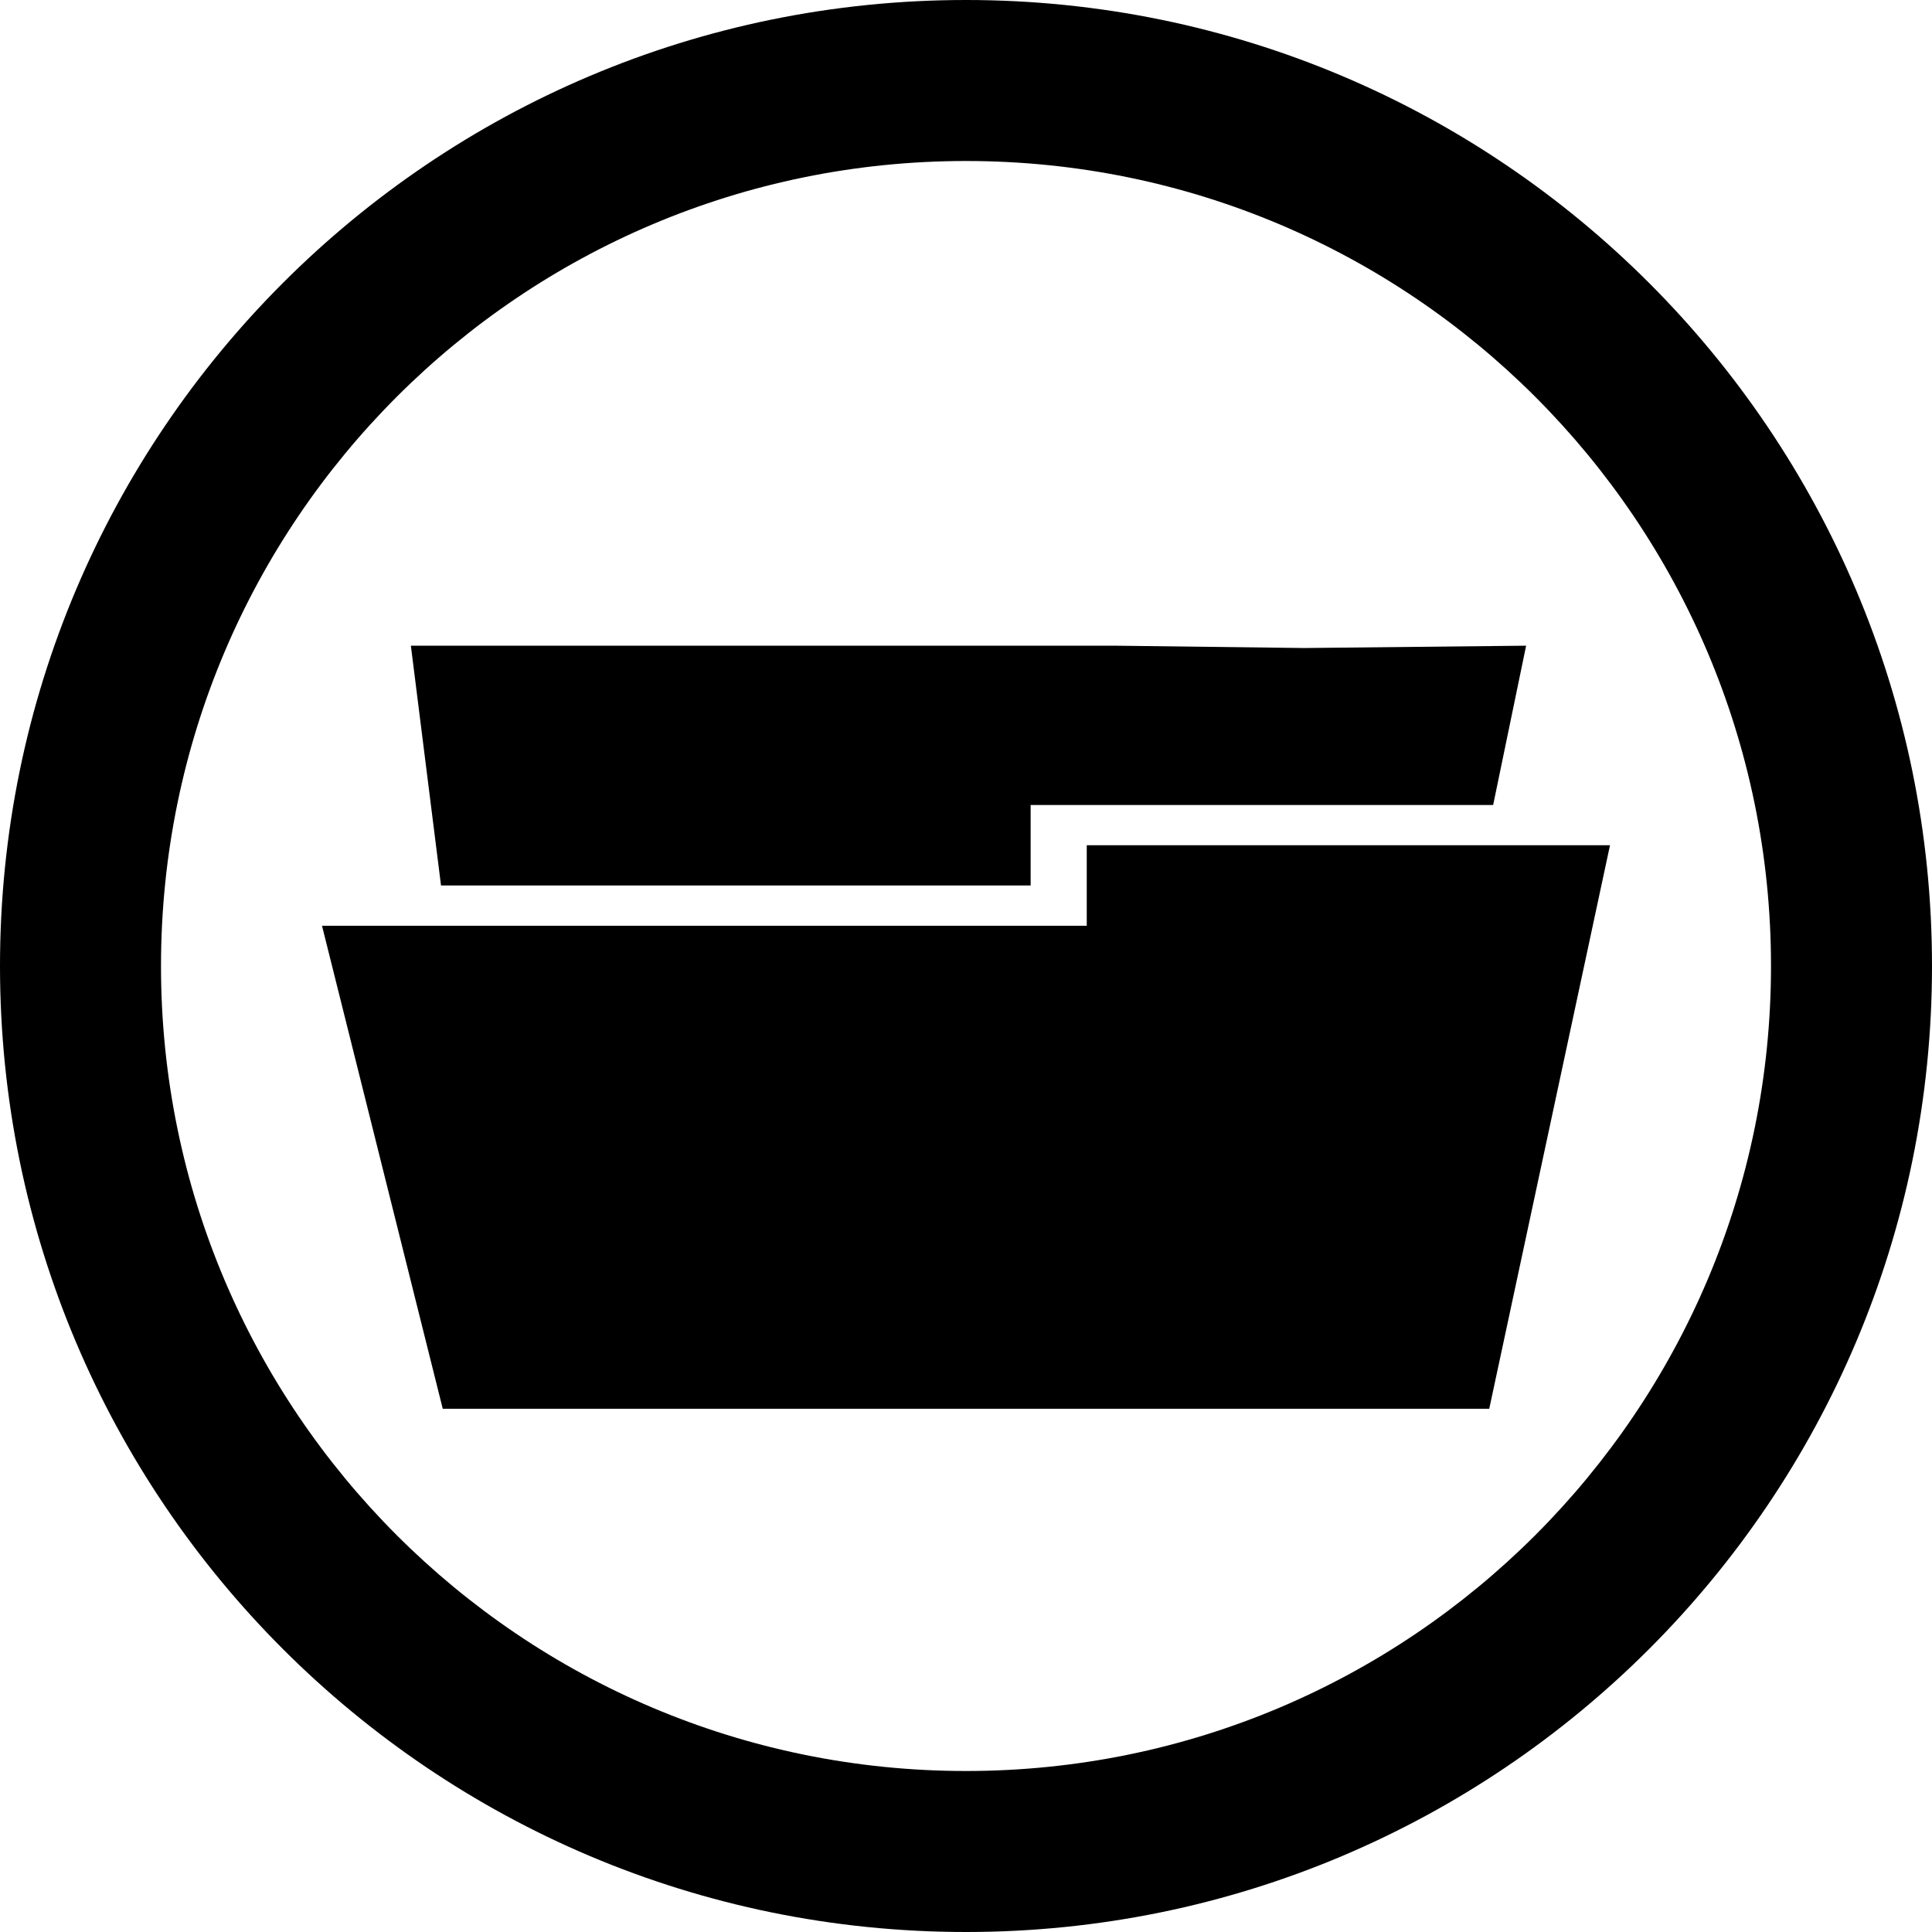 <?xml version="1.0" encoding="UTF-8" standalone="no"?>
<!-- Created with Inkscape (http://www.inkscape.org/) -->

<svg
   xmlns:dc="http://purl.org/dc/elements/1.1/"
   xmlns:cc="http://creativecommons.org/ns#"
   xmlns:rdf="http://www.w3.org/1999/02/22-rdf-syntax-ns#"
   xmlns:svg="http://www.w3.org/2000/svg"
   xmlns="http://www.w3.org/2000/svg"
   xmlns:xlink="http://www.w3.org/1999/xlink"
   xmlns:sodipodi="http://sodipodi.sourceforge.net/DTD/sodipodi-0.dtd"
   xmlns:inkscape="http://www.inkscape.org/namespaces/inkscape"
   width="48px"
   height="48px"
   id="svg3463"
   version="1.1"
   inkscape:version="0.48.4 r9939"
   sodipodi:docname="icon-layer_group-red.svg">
  <defs
     id="defs3465">
    <linearGradient
       y2="56.056"
       x2="65.688"
       y1="55.999"
       x1="80.01"
       gradientTransform="matrix(1.061,-1.061,1.061,1.061,-71.969,109.55)"
       gradientUnits="userSpaceOnUse"
       id="linearGradient7095"
       xlink:href="#linearGradient4214-9-6-6"
       inkscape:collect="always" />
    <linearGradient
       id="linearGradient4214-9-6-6">
      <stop
         style="stop-color:#78001e;stop-opacity:1;"
         offset="0"
         id="stop4216-3-1-6" />
      <stop
         id="stop4218-02-2-7"
         offset="0.794"
         style="stop-color:#78001e;stop-opacity:0.471;" />
      <stop
         style="stop-color:#78001e;stop-opacity:0;"
         offset="1"
         id="stop4220-56-7-0" />
    </linearGradient>
    <linearGradient
       y2="56.056"
       x2="65.688"
       y1="55.999"
       x1="80.01"
       gradientTransform="matrix(1.061,-1.061,1.061,1.061,-71.969,109.55)"
       gradientUnits="userSpaceOnUse"
       id="linearGradient3490"
       xlink:href="#linearGradient4214-9-6-6"
       inkscape:collect="always" />
  </defs>
  <sodipodi:namedview
     id="base"
     pagecolor="#ffffff"
     bordercolor="#666666"
     borderopacity="1.0"
     inkscape:pageopacity="0.0"
     inkscape:pageshadow="2"
     inkscape:zoom="3.5"
     inkscape:cx="28.170429"
     inkscape:cy="26.892404"
     inkscape:current-layer="layer1"
     showgrid="true"
     inkscape:grid-bbox="true"
     inkscape:document-units="px"
     inkscape:window-width="645"
     inkscape:window-height="418"
     inkscape:window-x="1005"
     inkscape:window-y="137"
     inkscape:window-maximized="0">
    <inkscape:grid
       type="xygrid"
       id="grid3517"
       empspacing="8"
       visible="true"
       enabled="true"
       snapvisiblegridlinesonly="true" />
  </sodipodi:namedview>
  <g
     id="layer1"
     inkscape:label="Layer 1"
     inkscape:groupmode="layer">
    <g
       id="layer1-4-5"
       transform="translate(0,-1004.362)"
       style="fill:#000000;fill-opacity:1;display:inline">
      <g
         style="fill:#000000;fill-opacity:1;display:inline"
         id="g4471-1"
         transform="translate(-168,300.362)">
        <path
           style="color:#000000;fill:#000000;fill-opacity:1;fill-rule:nonzero;stroke:none;stroke-width:1.5;marker:none;visibility:visible;display:inline;overflow:visible;enable-background:accumulate"
           id="path3850-7-4-8"
           d="m 192,704 c -13.255,0 -24,10.745 -24,24 0,13.255 10.745,24 24,24 13.255,0 24,-10.745 24,-24 0,-13.255 -10.745,-24 -24,-24 z m 0,4 c 11.046,0 20,8.954 20,20 0,11.046 -8.954,20 -20,20 -11.046,0 -20,-8.954 -20,-20 0,-11.046 8.954,-20 20,-20 z"
           inkscape:connector-curvature="0" />
        <path
           style="color:#000000;fill:#000000;fill-opacity:1;fill-rule:nonzero;stroke:none;stroke-width:3;marker:none;visibility:visible;display:inline;overflow:visible;enable-background:accumulate"
           id="rect4354-0"
           d="m 178.208,720.042 0.749,5.958 14.649,0 0,-2 11.491,0 0.819,-3.958 -5.514,0.058 -4.695,-0.058 z"
           inkscape:connector-curvature="0"
           sodipodi:nodetypes="ccccccccc" />
        <path
           style="fill:#000000;fill-opacity:1;stroke:none;display:inline"
           id="path4356-7-7"
           d="m 176,727 c 1.065,0 19,0 19,0 l 0,-2 13,0 -3,14 -26,0 z"
           inkscape:connector-curvature="0" />
      </g>
    </g>
  </g>
</svg>
